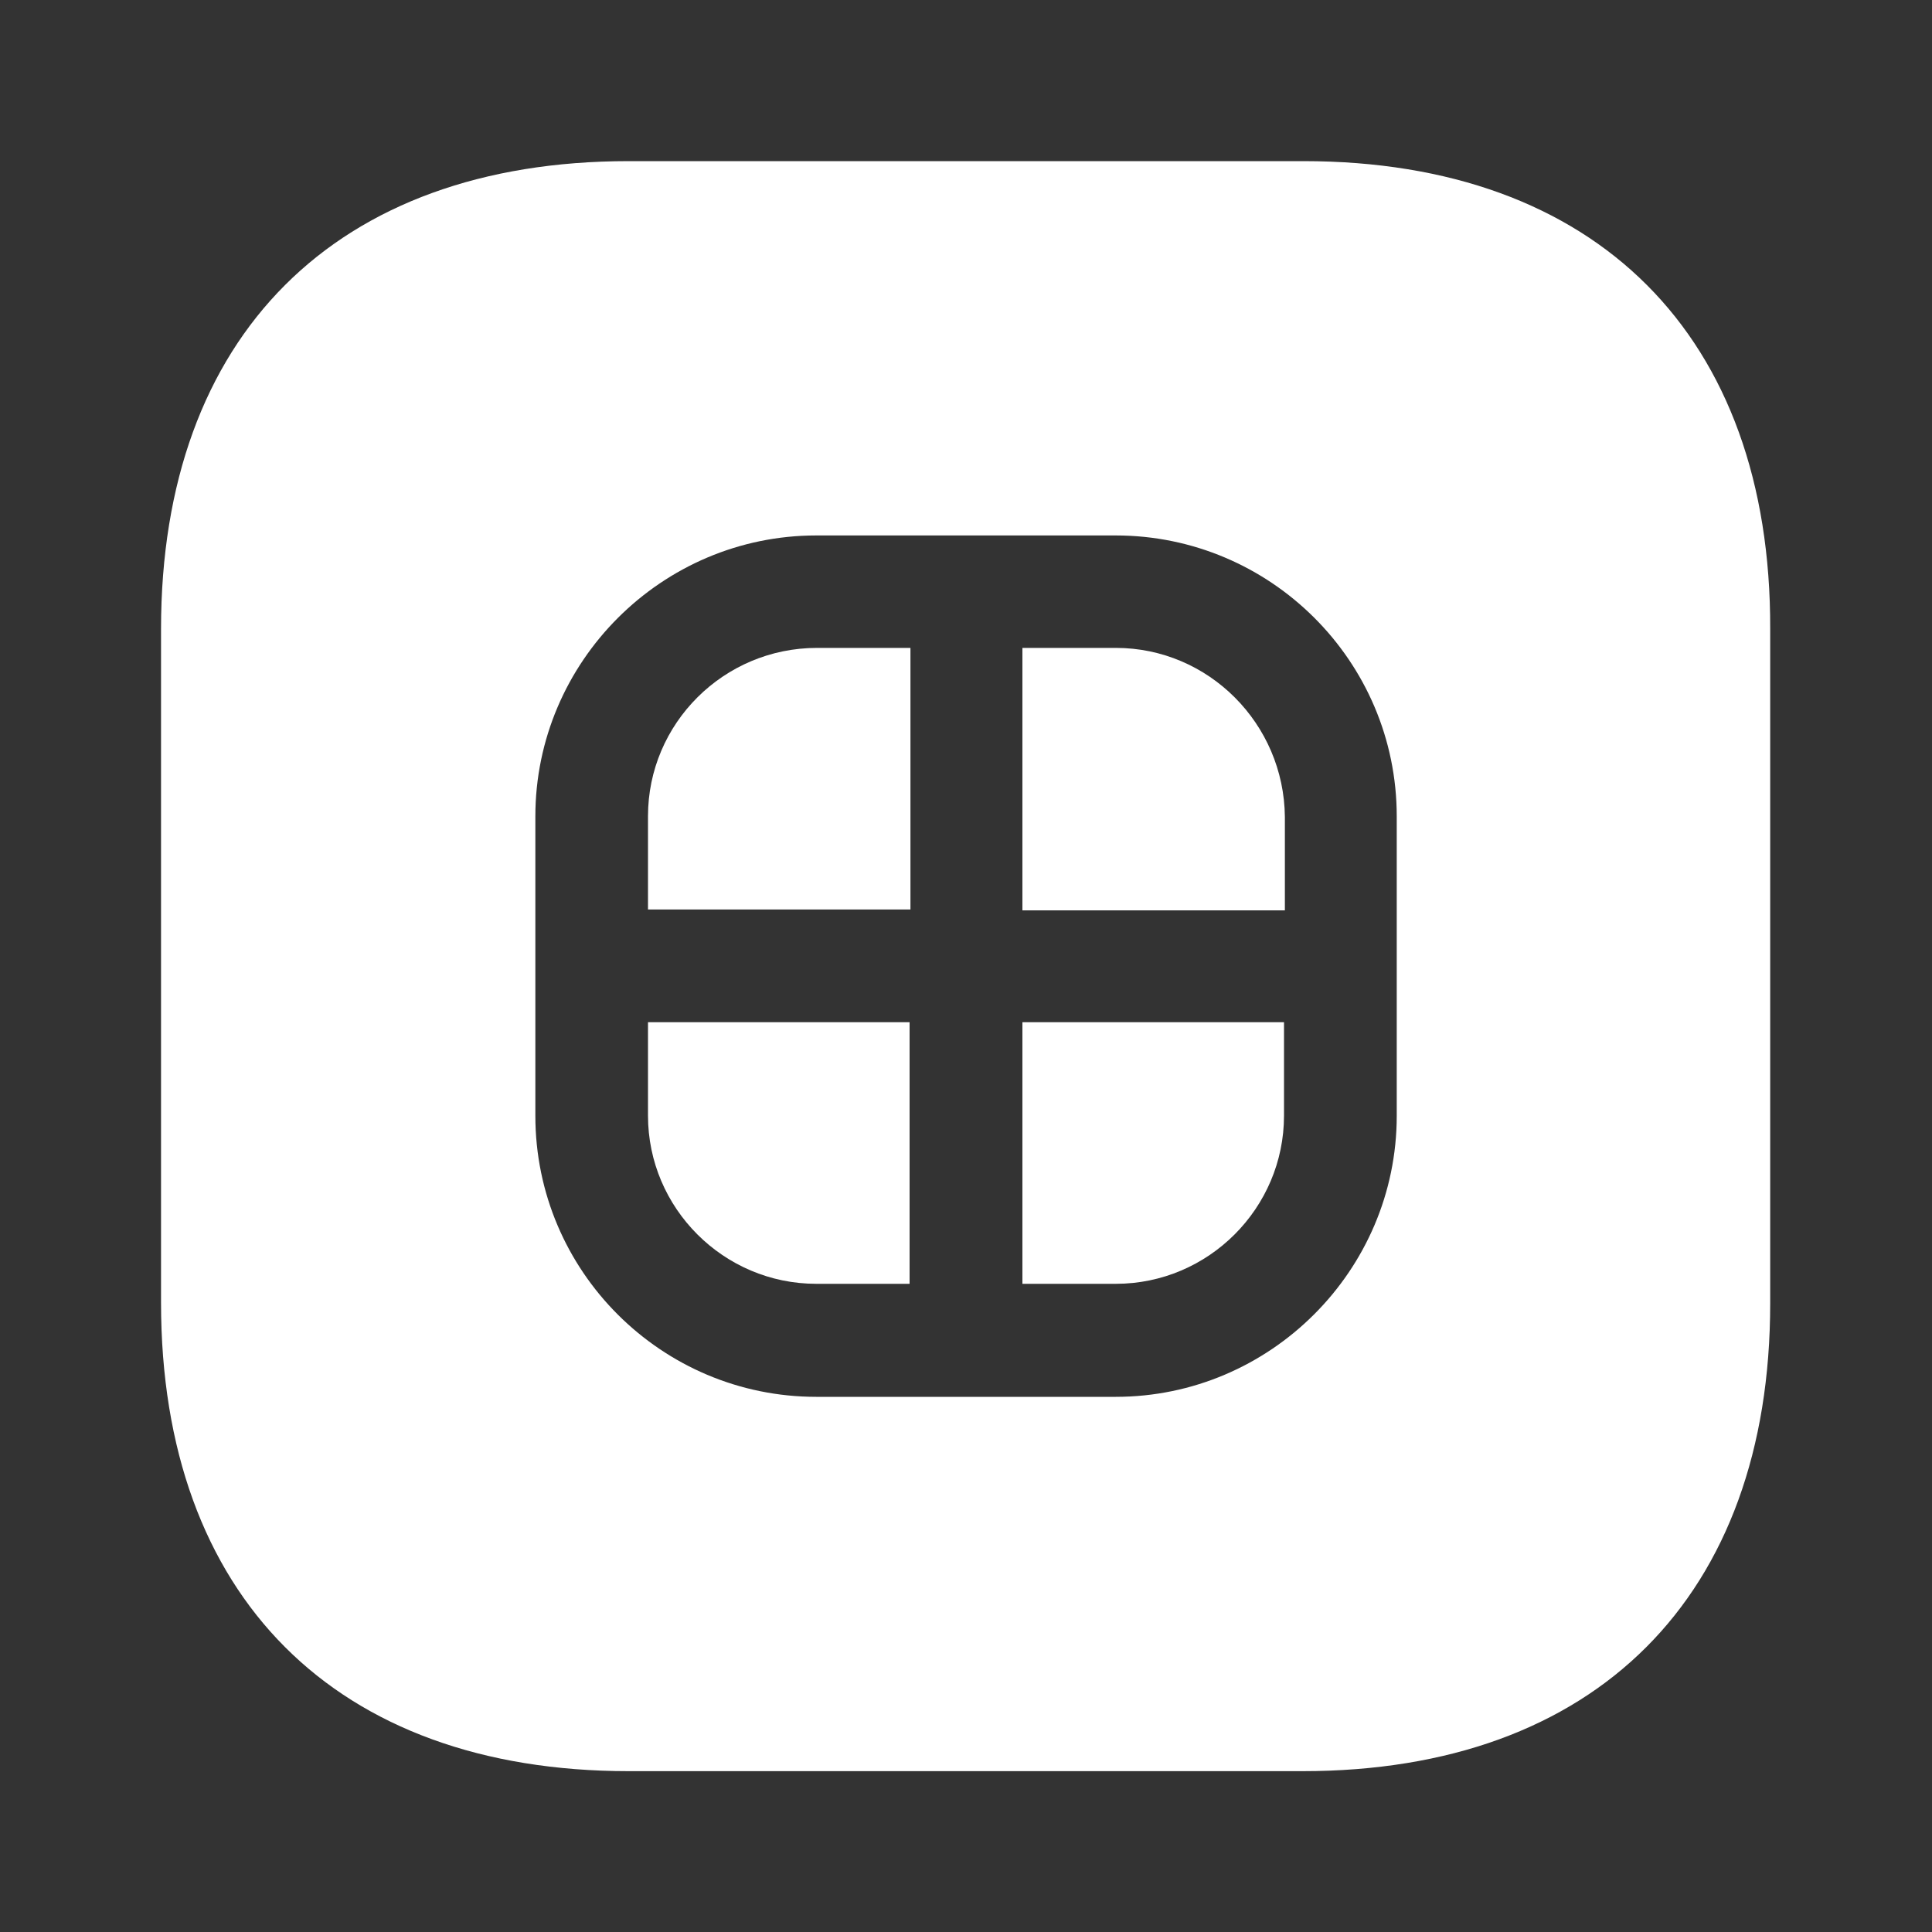 <svg width="20" height="20" viewBox="0 0 20 20" fill="none" xmlns="http://www.w3.org/2000/svg">
<rect x="0" y="0" width="20" height="20" fill="#333333" stroke="none"/>
<path d="M6.708 8.449V9.415H9.425V6.707H8.458C7.491 6.707 6.708 7.49 6.708 8.449Z" fill="white"/>
<path d="M6.708 11.549C6.708 12.507 7.491 13.29 8.45 13.29H9.416V10.582H6.708V11.549Z" fill="white"/>
<path d="M10.584 13.29H11.551C12.509 13.29 13.292 12.507 13.292 11.549V10.582H10.584V13.29Z" fill="white"/>
<path d="M13.492 1.668H6.509C3.475 1.668 1.667 3.476 1.667 6.51V13.485C1.667 16.526 3.475 18.335 6.509 18.335H13.484C16.517 18.335 18.325 16.526 18.325 13.493V6.51C18.334 3.476 16.525 1.668 13.492 1.668ZM14.459 11.551C14.459 13.151 13.15 14.46 11.55 14.46H8.45C6.85 14.46 5.542 13.16 5.542 11.551V8.451C5.542 6.851 6.85 5.543 8.45 5.543H11.55C13.15 5.543 14.459 6.843 14.459 8.451V11.551Z" fill="white"/>
<path d="M11.551 6.707H10.584V9.424H13.301V8.457C13.292 7.49 12.509 6.707 11.551 6.707Z" fill="white"/>
</svg>
